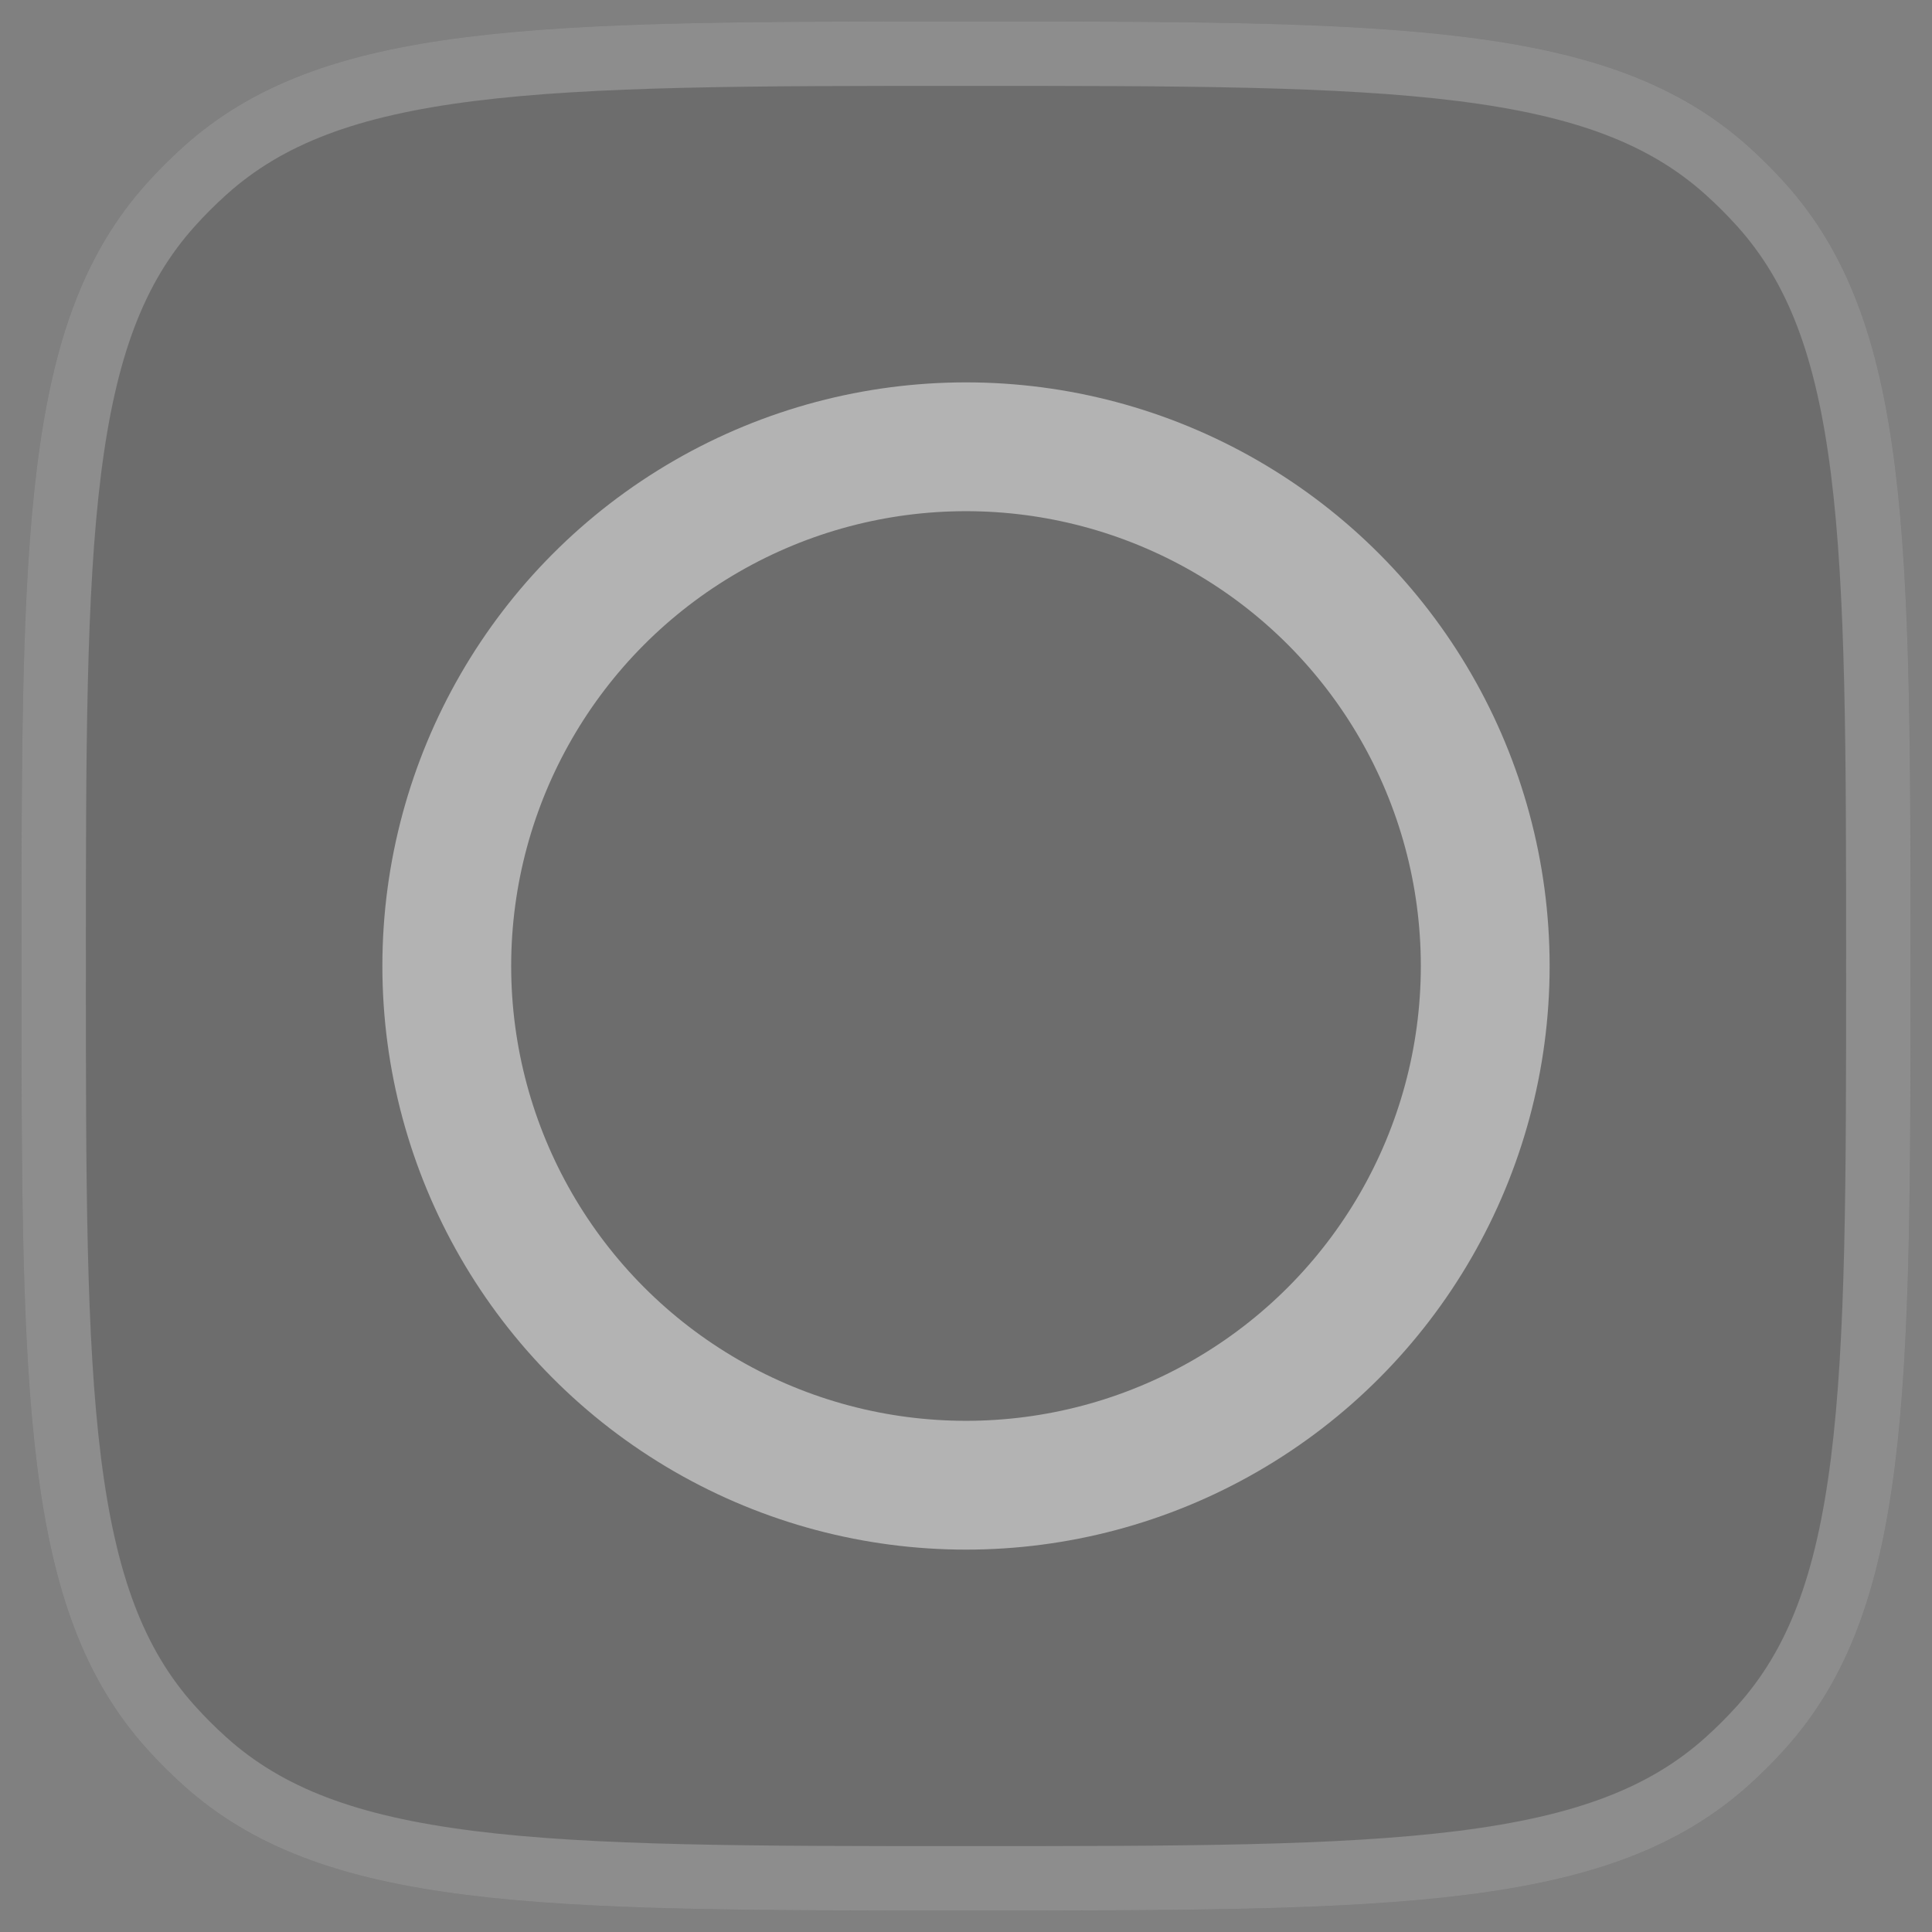 <svg width="180" height="180" viewBox="0 0 180 180" fill="none" xmlns="http://www.w3.org/2000/svg">
<rect x="0" y="0" width="180" height="180" fill="#808080" stroke="none"/>
<g opacity="0.4">
<path d="M2 90C2 50.03 2 30.045 13.691 17.06C14.755 15.879 15.879 14.755 17.06 13.691C30.045 2 50.03 2 90 2C129.97 2 149.955 2 162.94 13.691C164.121 14.755 165.245 15.879 166.309 17.06C178 30.045 178 50.03 178 90C178 129.97 178 149.955 166.309 162.94C165.245 164.121 164.121 165.245 162.94 166.309C149.955 178 129.97 178 90 178C50.03 178 30.045 178 17.06 166.309C15.879 165.245 14.755 164.121 13.691 162.94C2 149.955 2 129.97 2 90Z" fill="#111111" fill-opacity="0.4"/>
<path d="M90 175C69.936 175 55.17 174.994 43.785 173.562C32.475 172.139 24.921 169.35 19.068 164.079C17.965 163.086 16.914 162.036 15.921 160.932C10.65 155.079 7.861 147.525 6.438 136.215C5.006 124.83 5 110.064 5 90C5 69.936 5.006 55.17 6.438 43.785C7.861 32.475 10.65 24.921 15.921 19.068C16.914 17.965 17.965 16.914 19.068 15.921C24.921 10.65 32.475 7.861 43.785 6.438C55.17 5.006 69.936 5 90 5C110.064 5 124.83 5.006 136.215 6.438C147.525 7.861 155.079 10.65 160.932 15.921C162.036 16.914 163.086 17.965 164.079 19.068C169.35 24.921 172.139 32.475 173.562 43.785C174.994 55.17 175 69.936 175 90C175 110.064 174.994 124.83 173.562 136.215C172.139 147.525 169.35 155.079 164.079 160.932C163.086 162.036 162.036 163.086 160.932 164.079C155.079 169.35 147.525 172.139 136.215 173.562C124.83 174.994 110.064 175 90 175Z" stroke="#EEEEEE" stroke-opacity="0.5" stroke-width="6"/>
<circle cx="90" cy="90" r="48.375" stroke="white" stroke-width="12"/>
</g>
</svg>
